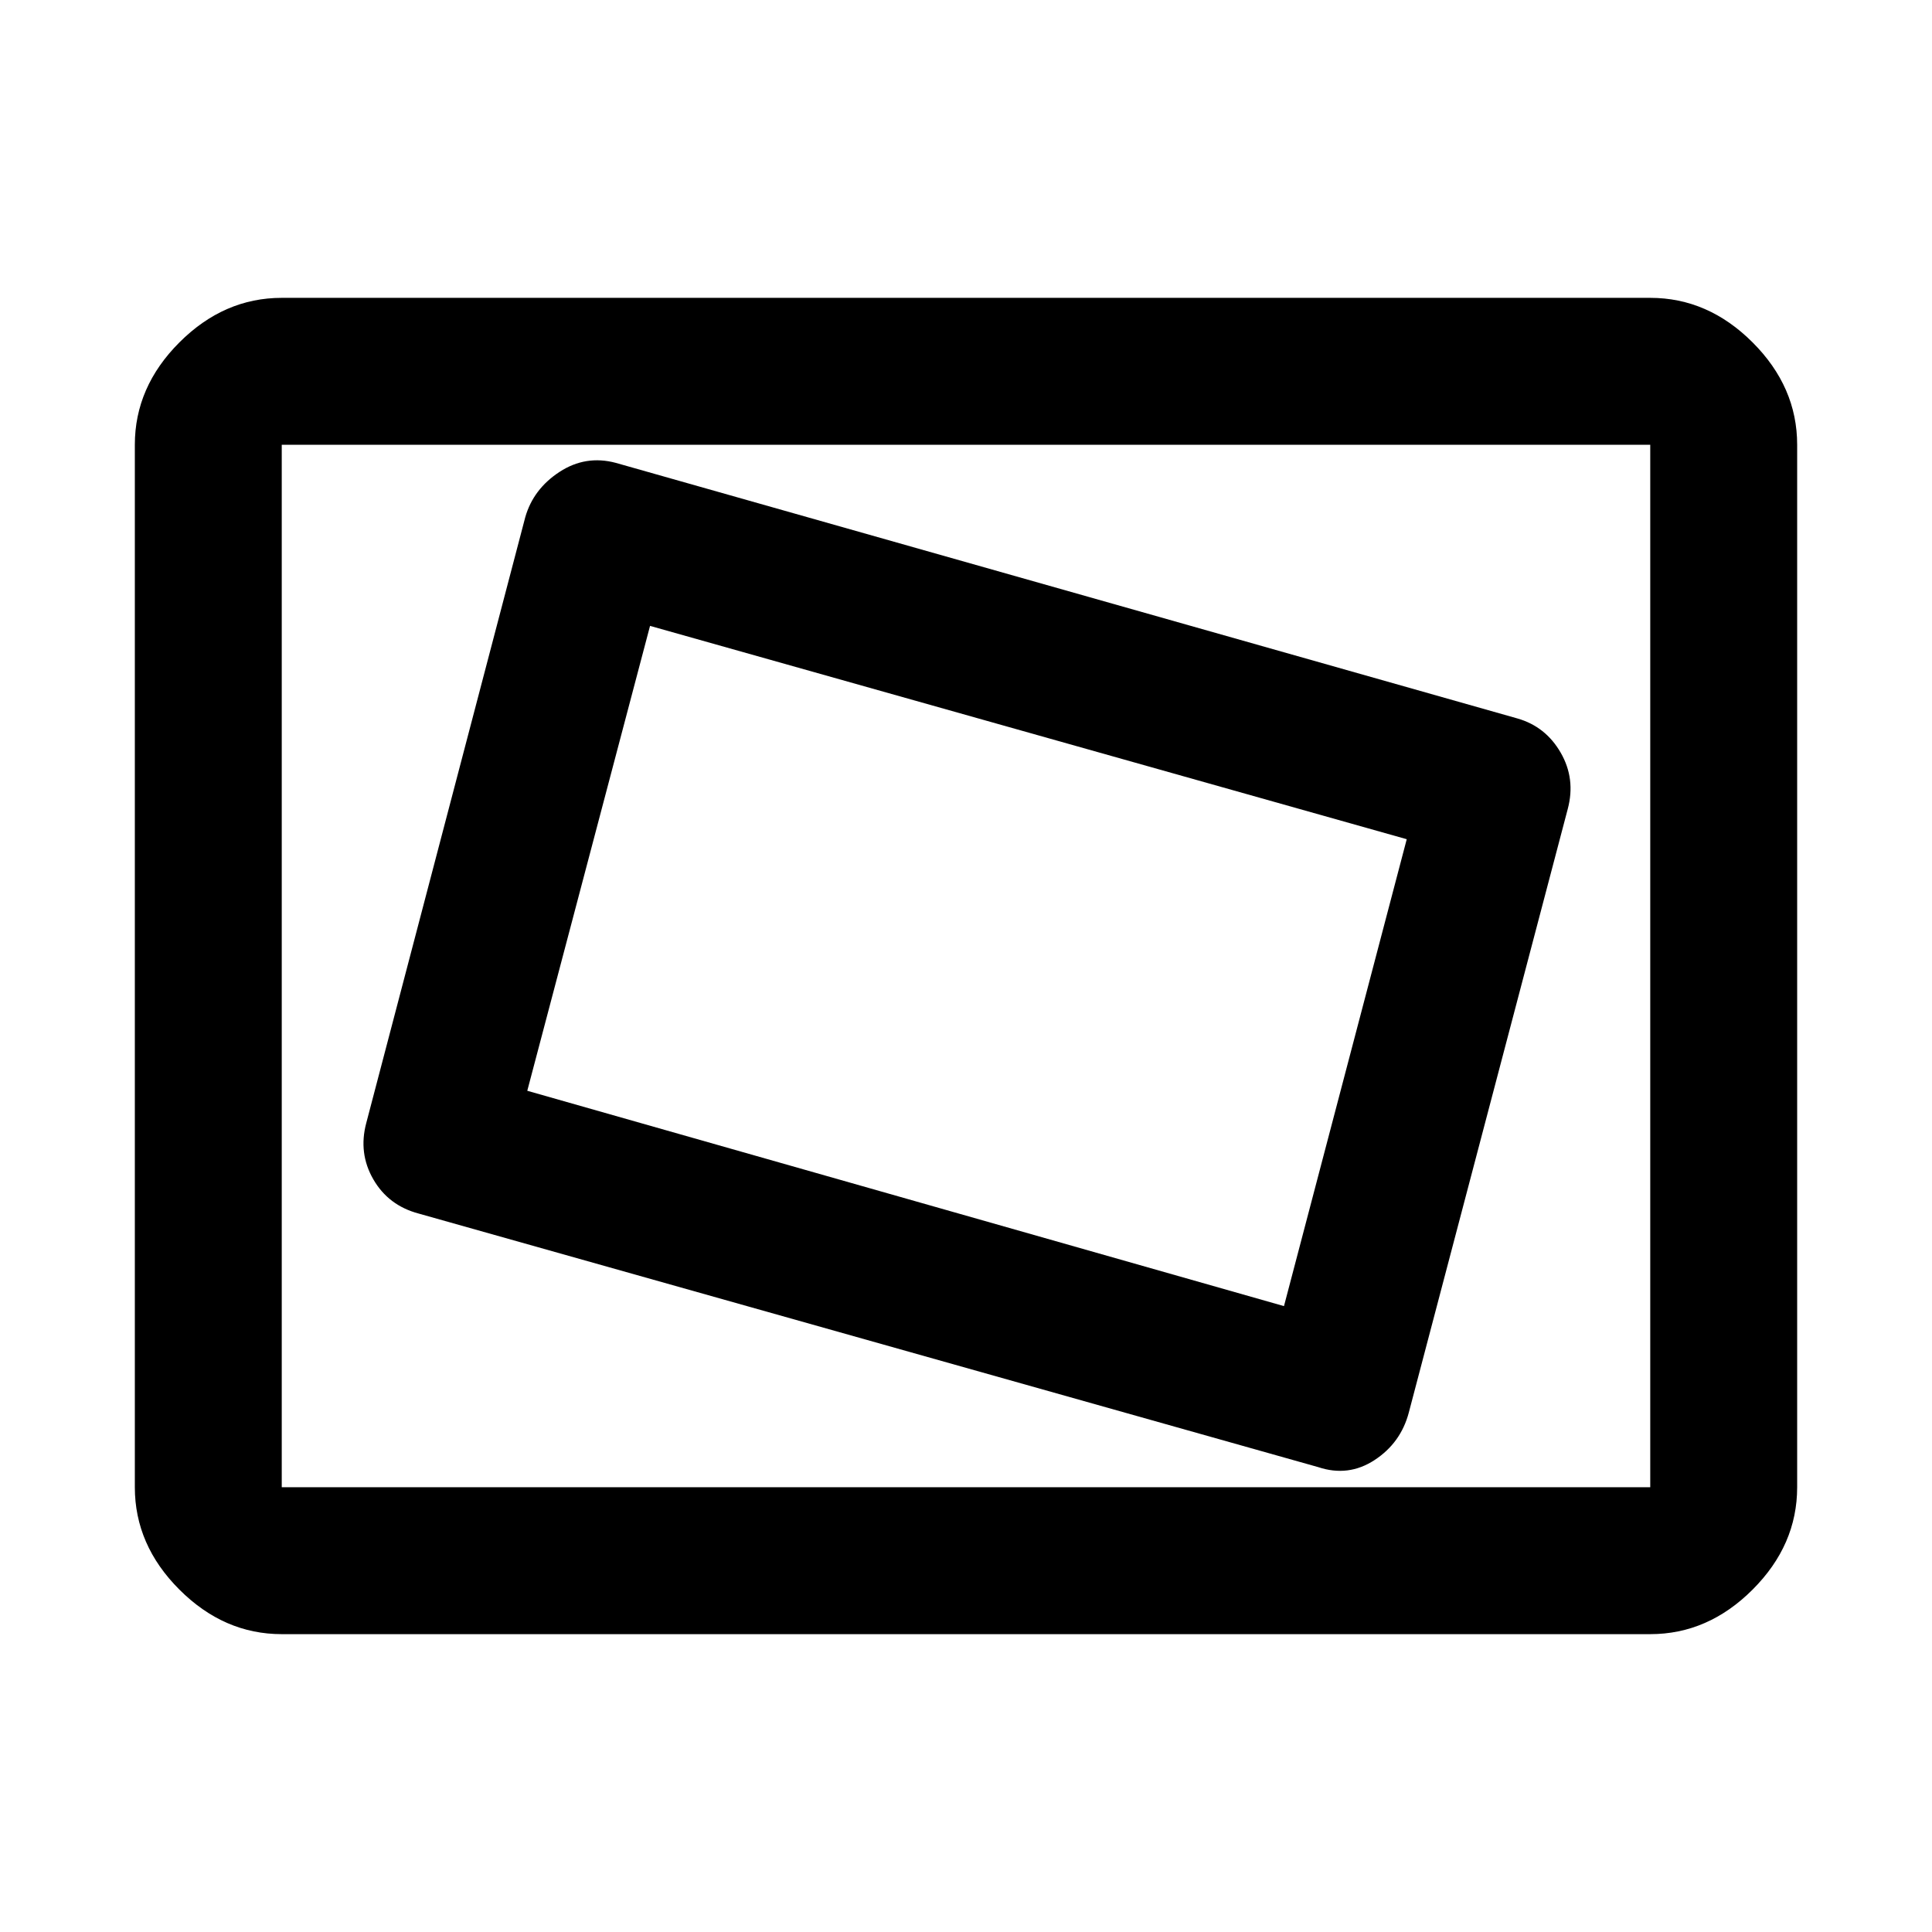<svg xmlns="http://www.w3.org/2000/svg" height="48" viewBox="0 -960 960 960" width="48"><path d="M140-148q-28.72 0-50.86-22.14Q67-192.27 67-221v-518q0-28.72 22.14-50.86T140-812h680q28.72 0 50.86 22.14T893-739v518q0 28.73-22.14 50.86Q848.72-148 820-148H140Zm0-73h680v-518H140v518Zm560-37 79-300q4-15-3.5-28T754-603L306-730q-15-4-28 4.5T261-703l-79 301q-4 15 3.5 28t22.5 17l447 126q15 5 28-3.5t17-23.5Zm-62-53L262-418l61-231 376 106-61 232Zm-498 90v-518 518Z"/></svg>